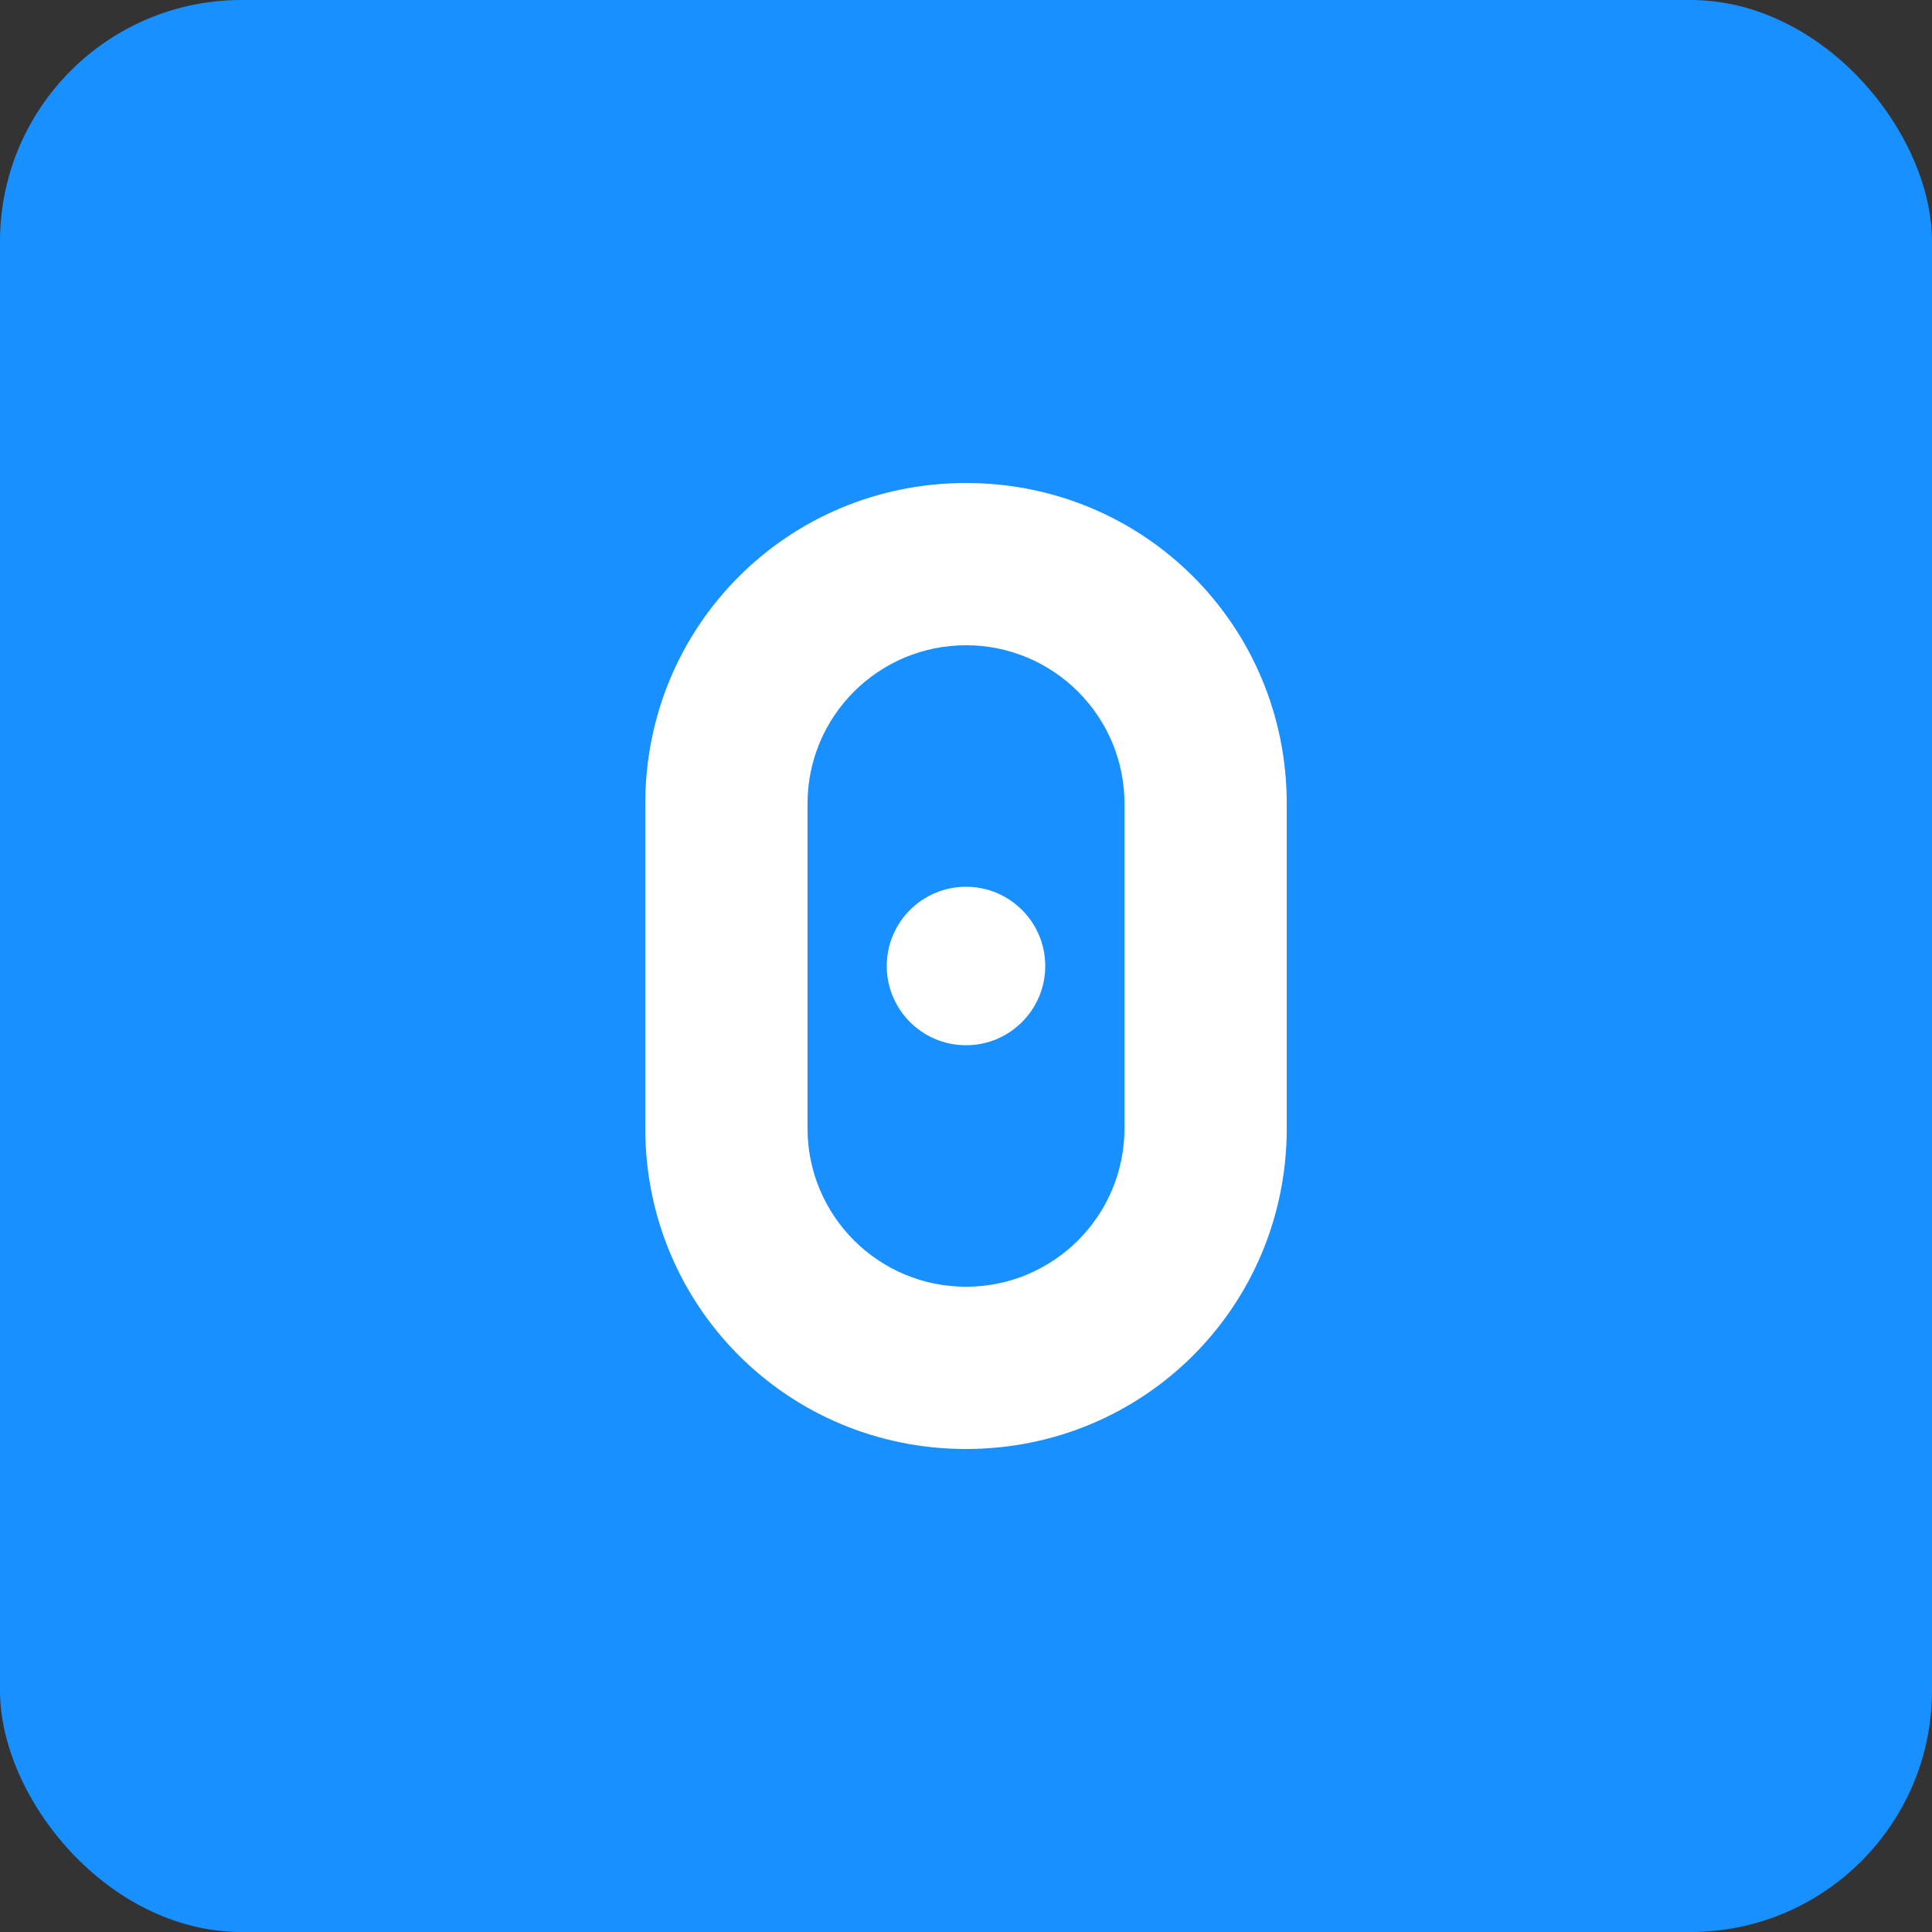 <?xml version="1.0" encoding="UTF-8"?>
<svg width="512" height="512" viewBox="0 0 512 512" fill="none" xmlns="http://www.w3.org/2000/svg">
  <rect x="0" y="0" width="512" height="512" fill="#333333" stroke="none"/>
  <rect width="512" height="512" rx="64" fill="#1890ff"/>
  <path d="M256 128C208.8 128 171 165.8 171 213V299C171 346.2 208.8 384 256 384C303.2 384 341 346.2 341 299V213C341 165.8 303.2 128 256 128ZM256 171C279.2 171 298 189.8 298 213V299C298 322.2 279.2 341 256 341C232.8 341 214 322.2 214 299V213C214 189.8 232.8 171 256 171Z" fill="white"/>
  <circle cx="256" cy="256" r="21" fill="white"/>
</svg>
